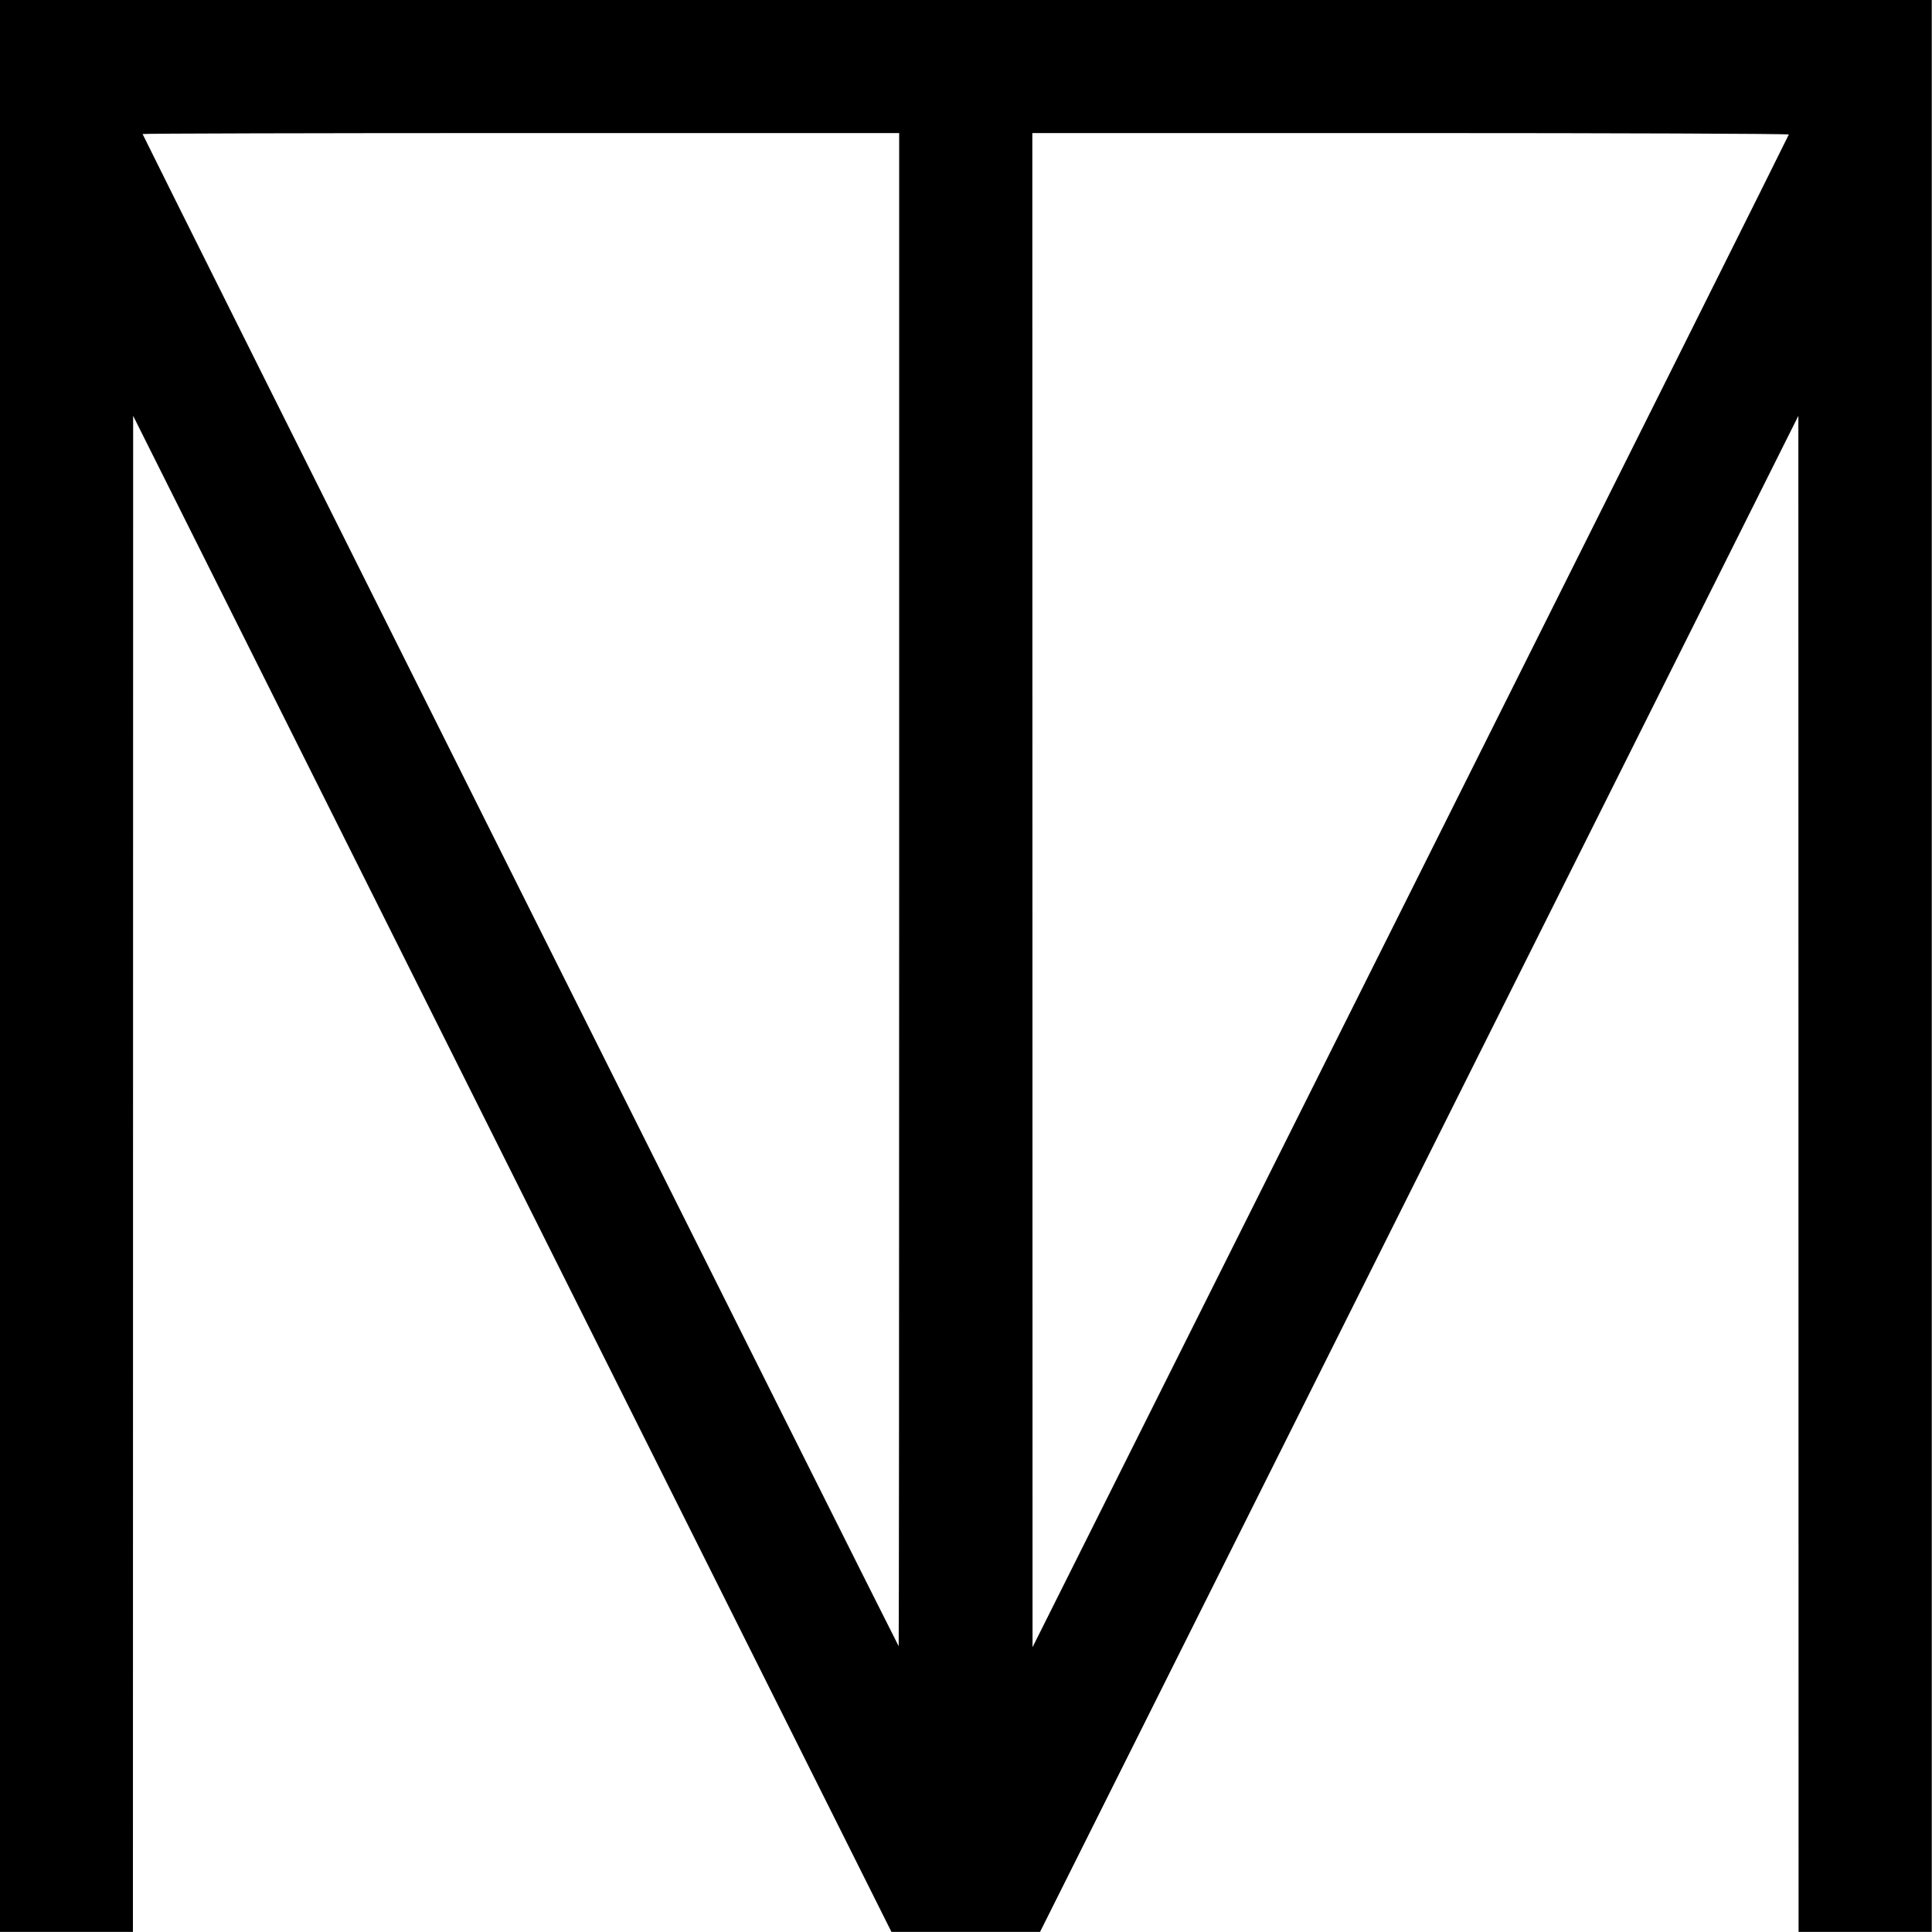 <?xml version="1.0" encoding="UTF-8" standalone="no"?>
<!-- Created with Inkscape (http://www.inkscape.org/) -->

<svg xmlns:dc="http://purl.org/dc/elements/1.1/"
   xmlns:cc="http://creativecommons.org/ns#"
   xmlns:rdf="http://www.w3.org/1999/02/22-rdf-syntax-ns#"
   xmlns:svg="http://www.w3.org/2000/svg"
   xmlns="http://www.w3.org/2000/svg"
   xmlns:sodipodi="http://sodipodi.sourceforge.net/DTD/sodipodi-0.dtd"
   xmlns:inkscape="http://www.inkscape.org/namespaces/inkscape" version="1.1" id="svg3743" width="1001" height="1001" viewBox="0 0 1001 1001" sodipodi:docname="amuzil.svg" inkscape:version="0.92.4 (5da689c313, 2019-01-14)">
   <defs id="defs3747" />
   <sodipodi:namedview pagecolor="#ffffff" bordercolor="#666666" borderopacity="1" objecttolerance="10" gridtolerance="10" guidetolerance="10" inkscape:pageopacity="0" inkscape:pageshadow="2" inkscape:window-width="2498" inkscape:window-height="1057" id="namedview3745" showgrid="false" inkscape:zoom="256" inkscape:cx="-0.20024797" inkscape:cy="1000.5806" inkscape:window-x="54" inkscape:window-y="-8" inkscape:window-maximized="1" inkscape:current-layer="svg3743" />
   <path style="fill:#000000" d="M -0.129,500.44 V -0.06 H 500.371 1000.871 V 500.44 1000.94 h -34.5 -34.5 l -0.055,-392.75 -0.056,-392.75 -196.445,392.75 -196.445,392.75 H 500.371 461.871 L 265.426,608.19 68.981,215.44 l -0.055,392.75 -0.055,392.75 h -34.5 -34.5 z m 466,-39.5 V 68.94 h -196 c -107.8,0 -196,0.225 -196,0.5 0,0.654 391.422,783.5 391.749,783.5 0.138,0 0.251,-176.4 0.251,-392 z M 926.815,69.69 c 0.03,-0.412 -88.145,-0.75 -195.945,-0.75 h -196 l 0.055,392.25 0.055,392.25 195.889,-391.5 C 838.61,246.615 926.785,70.102 926.815,69.69 Z" id="path3757" inkscape:connector-curvature="0" />
</svg>
